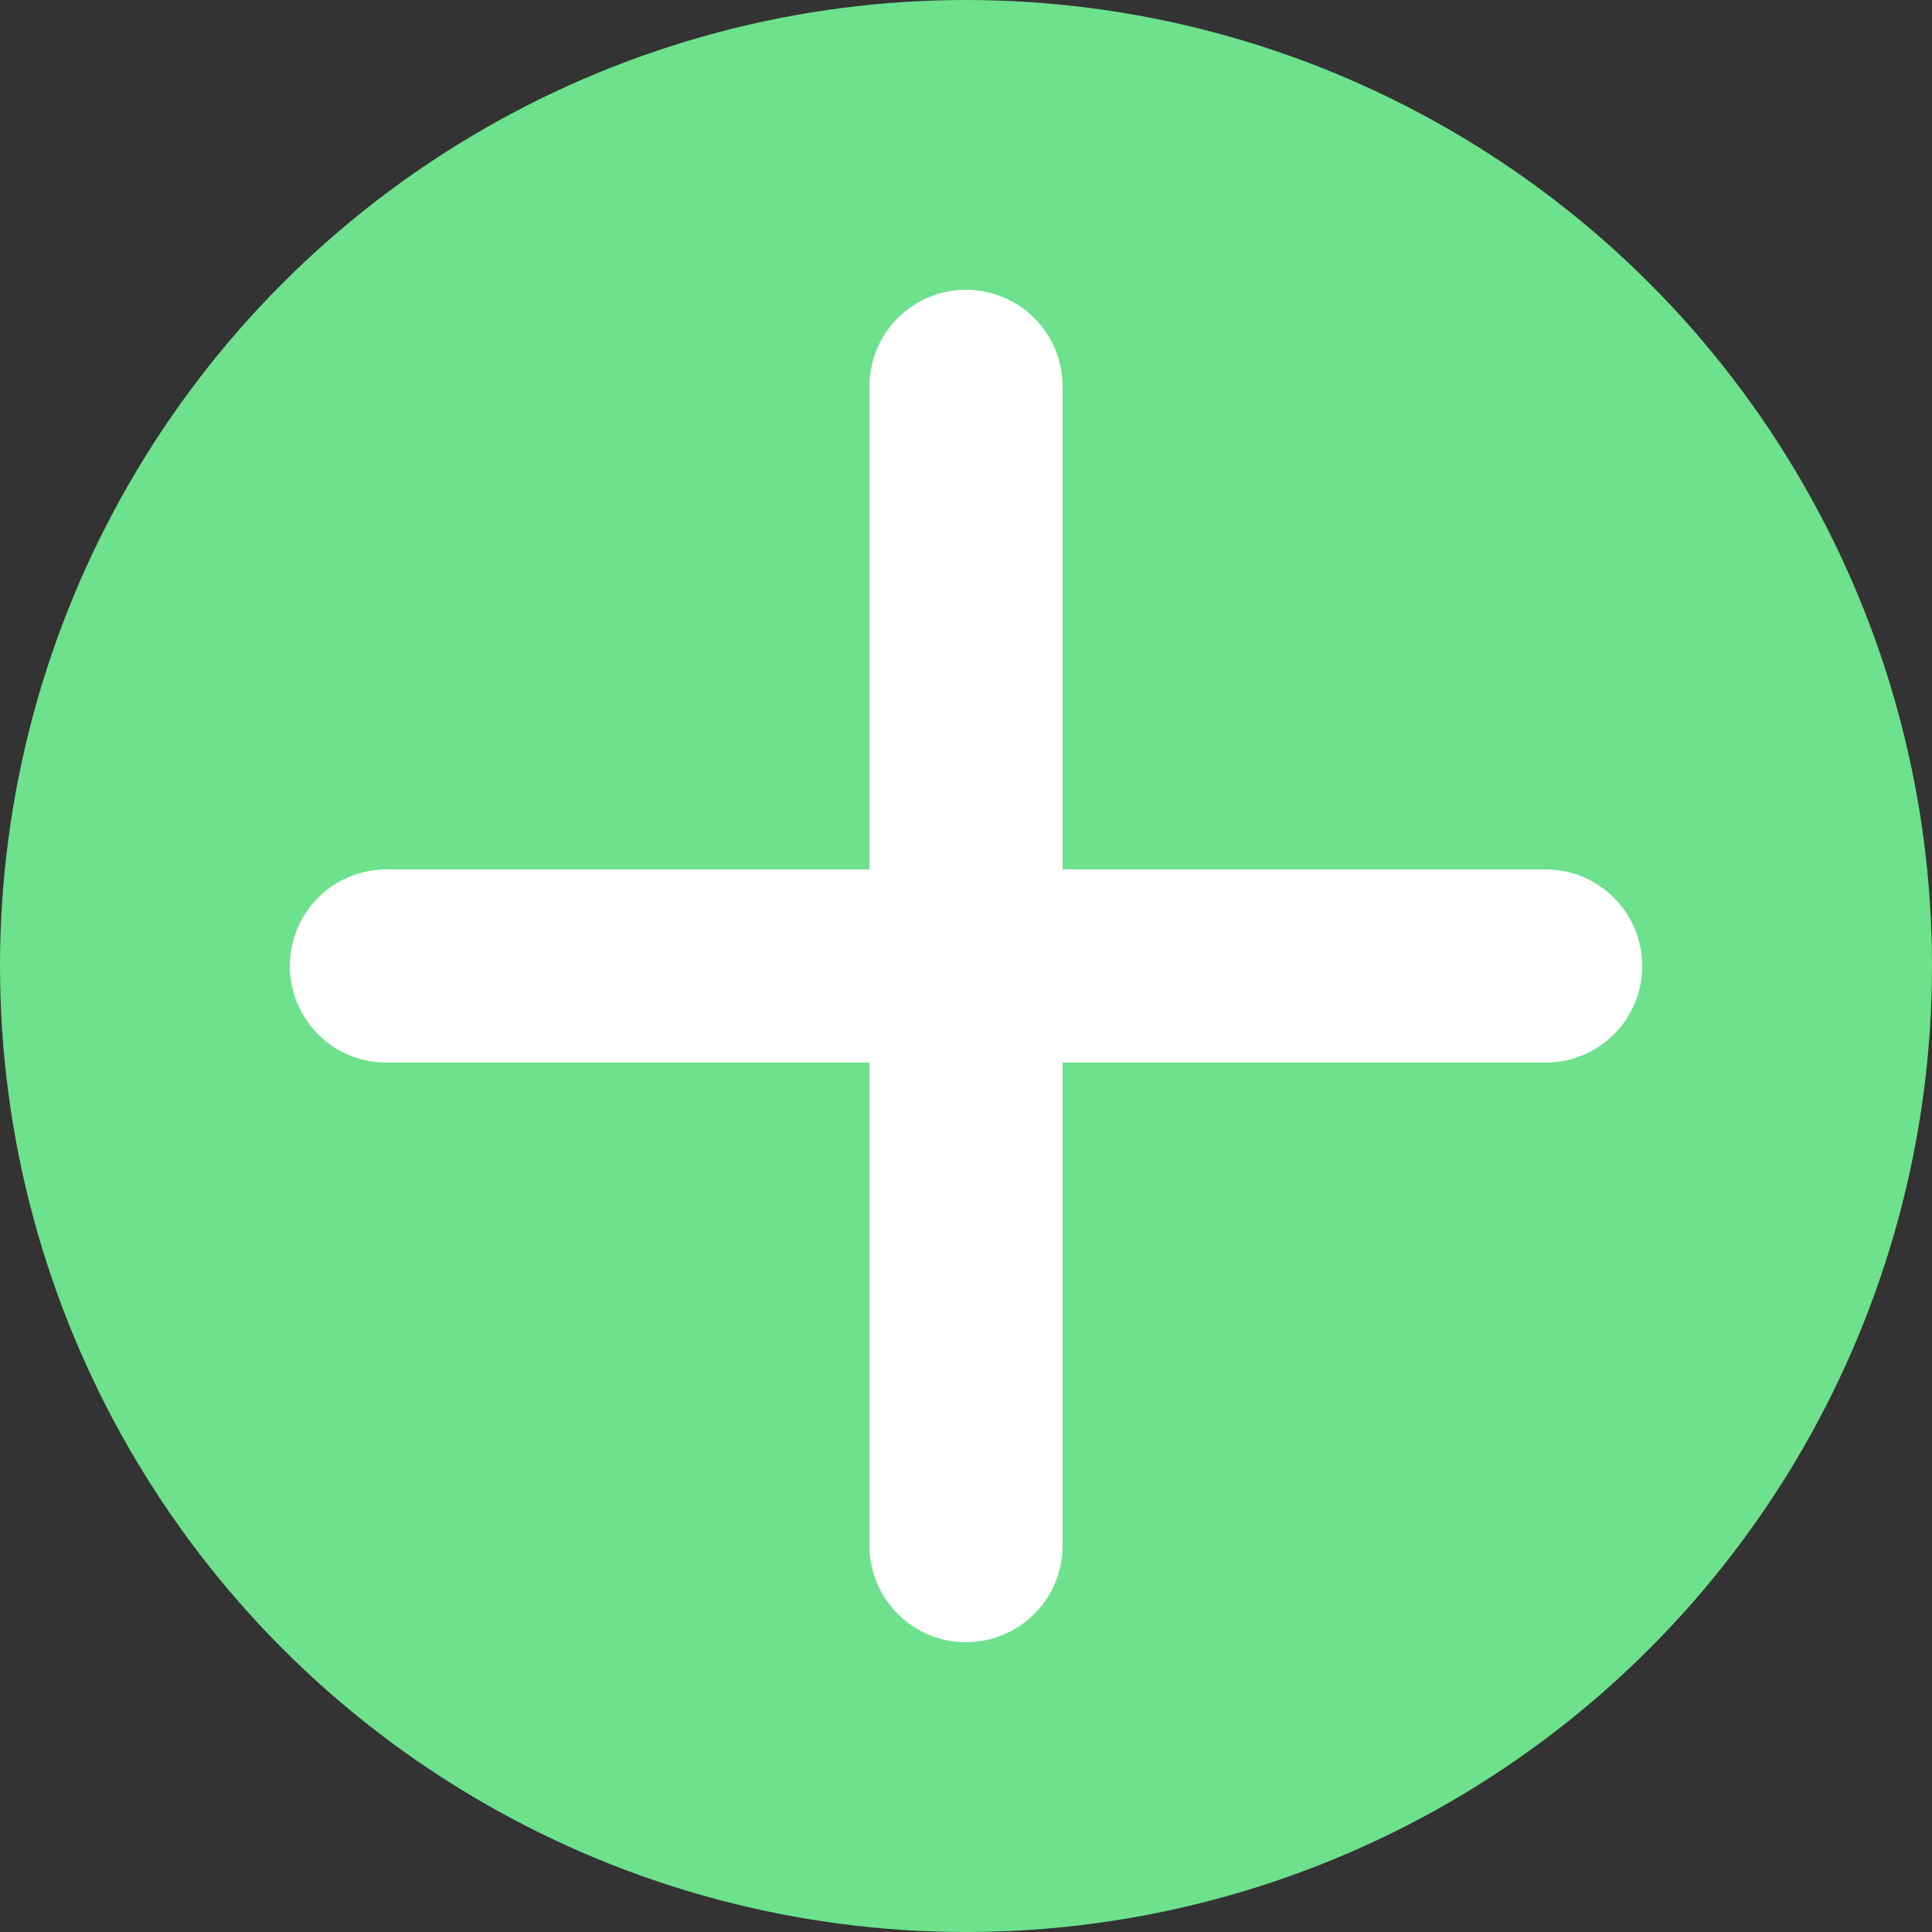 <svg width="20" height="20" viewBox="0 0 20 20" fill="none" xmlns="http://www.w3.org/2000/svg">
<rect x="0" y="0" width="20" height="20" fill="#333333" stroke="none"/>
<circle cx="10" cy="10" r="9" fill="#6DE18C" stroke="#6DE18C" stroke-width="2"/>
<path d="M16 11H11V16C11 16.265 10.895 16.52 10.707 16.707C10.52 16.895 10.265 17 10 17C9.735 17 9.48 16.895 9.293 16.707C9.105 16.52 9 16.265 9 16V11H4C3.735 11 3.48 10.895 3.293 10.707C3.105 10.52 3 10.265 3 10C3 9.735 3.105 9.48 3.293 9.293C3.48 9.105 3.735 9 4 9H9V4C9 3.735 9.105 3.48 9.293 3.293C9.48 3.105 9.735 3 10 3C10.265 3 10.52 3.105 10.707 3.293C10.895 3.48 11 3.735 11 4V9H16C16.265 9 16.52 9.105 16.707 9.293C16.895 9.48 17 9.735 17 10C17 10.265 16.895 10.52 16.707 10.707C16.52 10.895 16.265 11 16 11Z" fill="white"/>
</svg>
